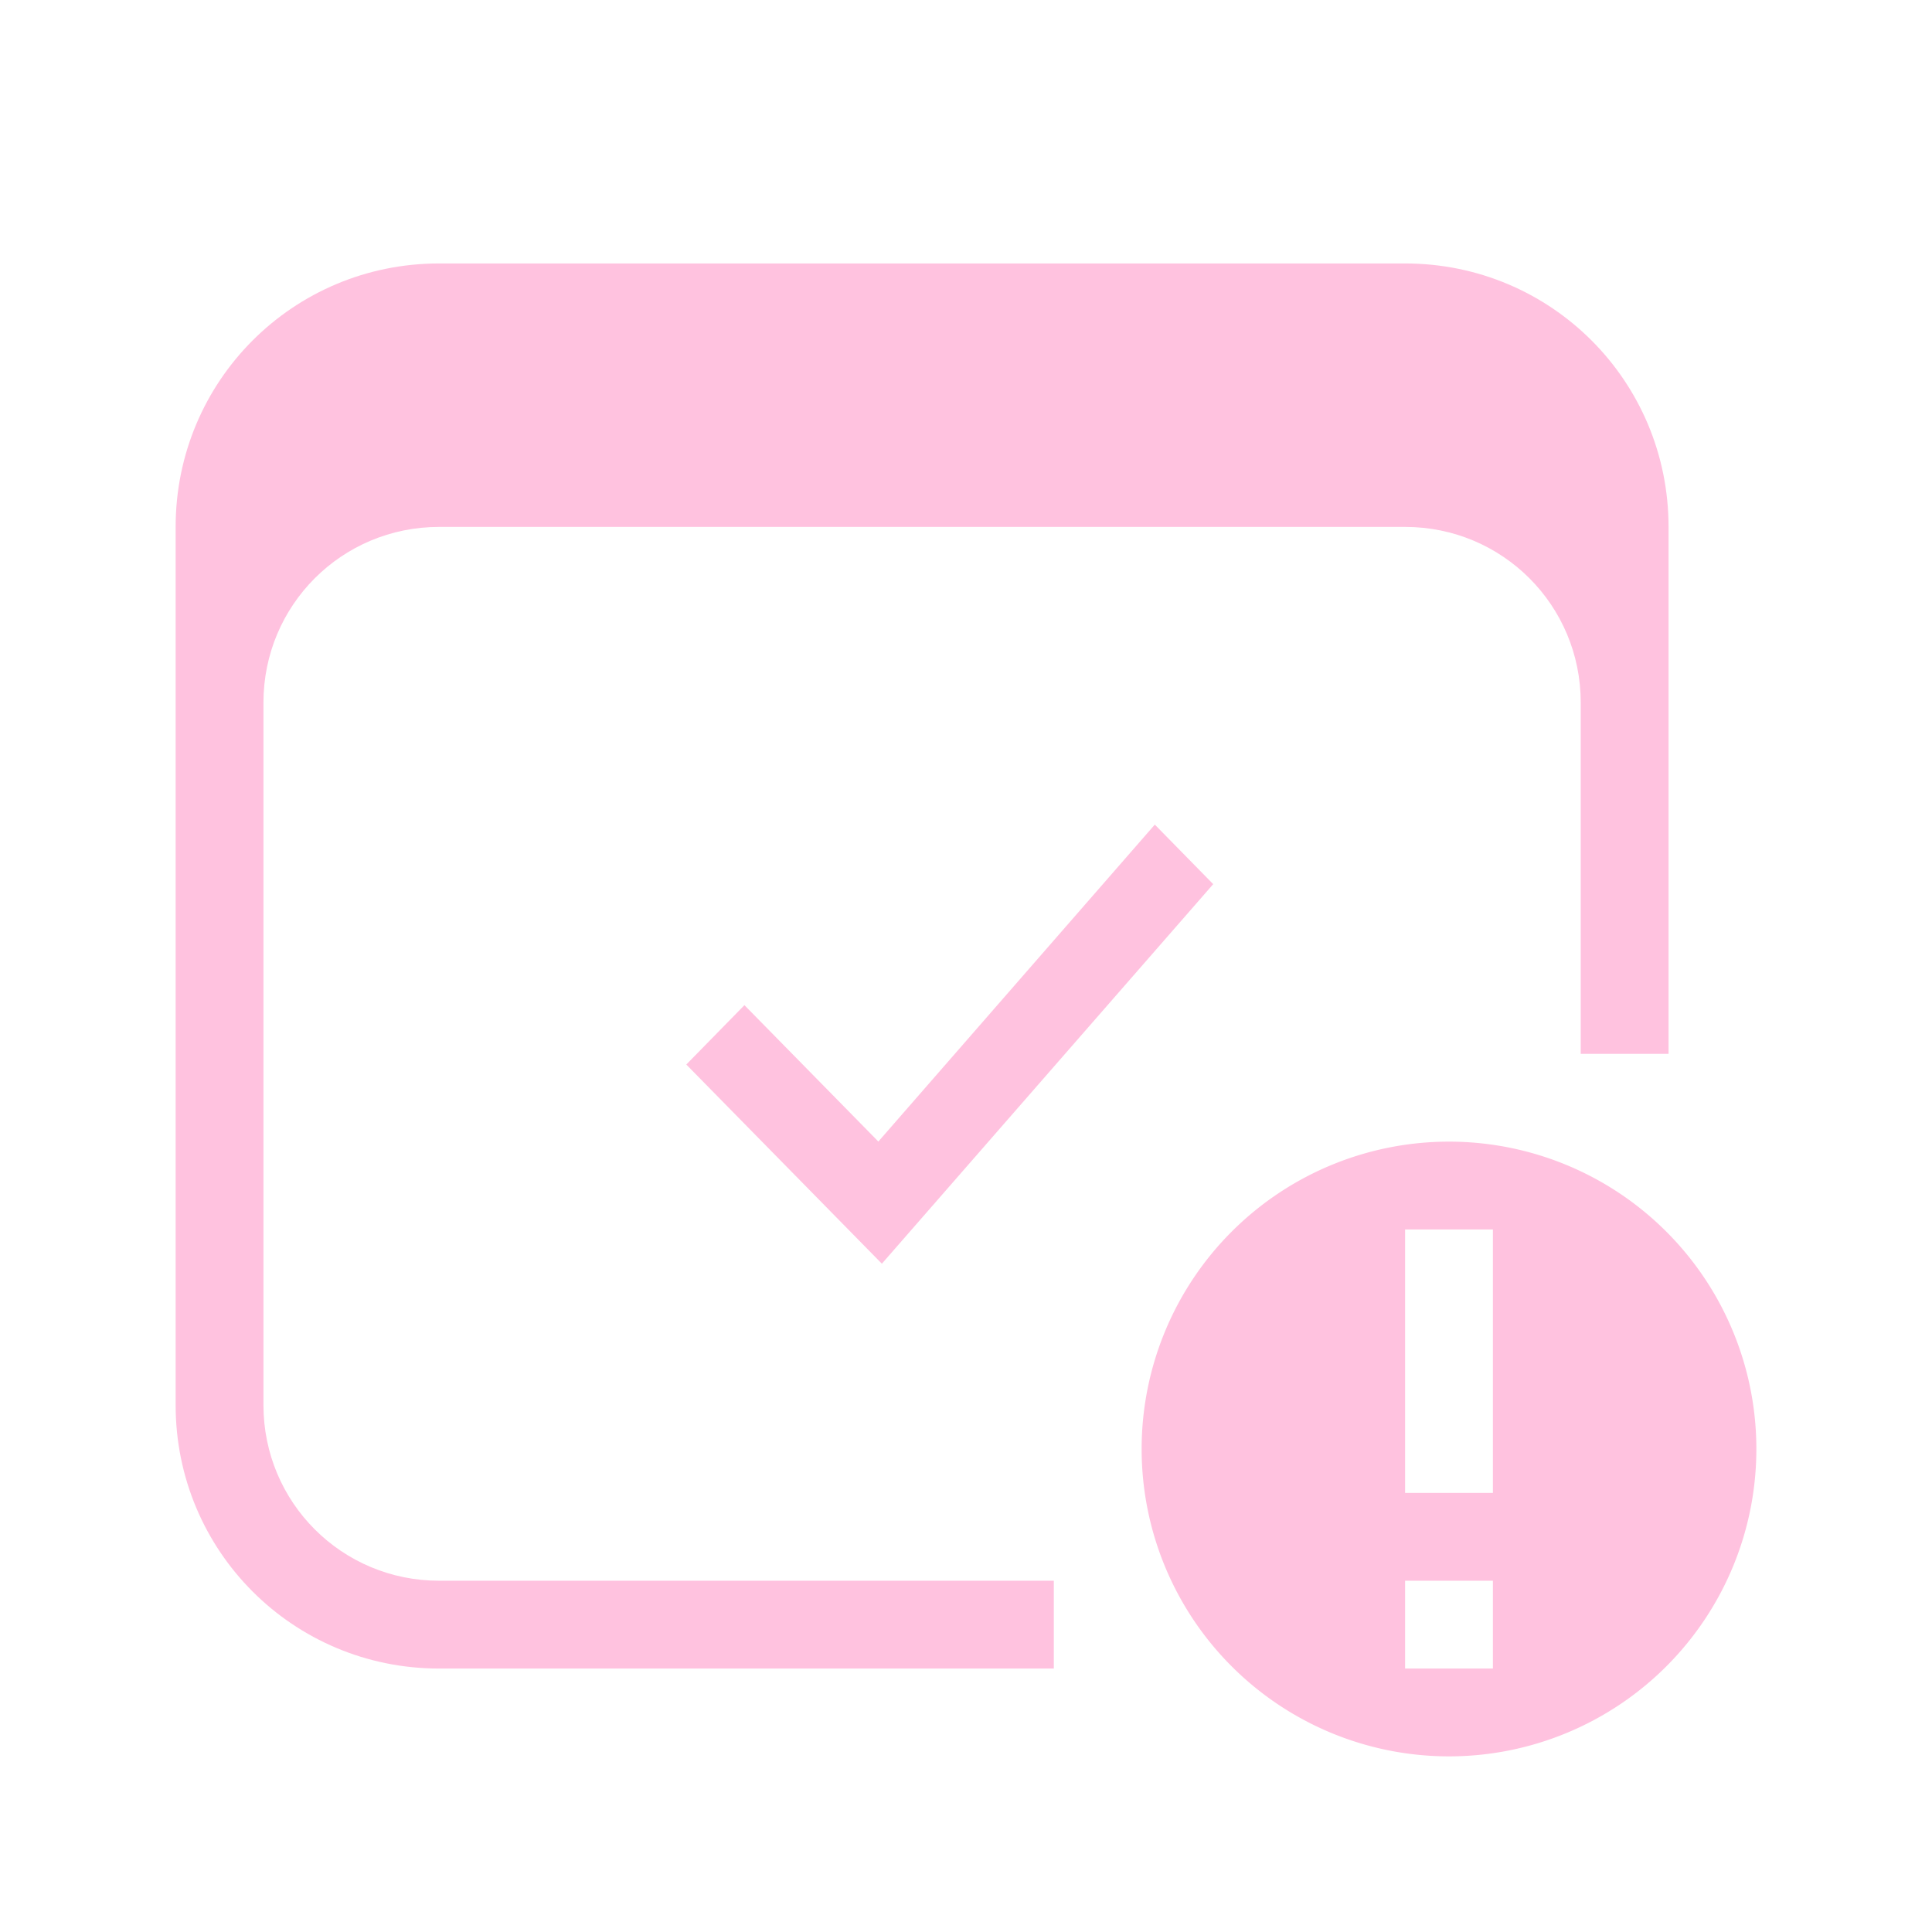 <svg version="1.1" viewBox="0 0 22 22" xmlns="http://www.w3.org/2000/svg">
 <defs>
  <style id="current-color-scheme" type="text/css">.ColorScheme-Text {
        color:#ffc2df;
      }
      .ColorScheme-NegativeText {
        color:#ffc2df;
      }</style>
 </defs>
 <g transform="translate(-418.67 -528.9)">
  <path class="ColorScheme-Text" d="m431.82 538.29-3.148 3.609-1.525-1.553-0.662 0.676 2.227 2.268 3.773-4.322z" fill="currentColor"/>
 </g>
 <path class="ColorScheme-NegativeText" d="m16.5 13a3.5 3.5 0 0 0-3.5 3.5 3.5 3.5 0 0 0 3.5 3.5 3.5 3.5 0 0 0 3.5-3.5 3.5 3.5 0 0 0-3.5-3.5zm-0.5 1h1v3h-1zm0 4h1v1h-1z" fill="currentColor"/>
 <g class="ColorScheme-Text" fill="currentColor">
  <path d="m5 3c-1.662 0-3 1.338-3 3v10c0 1.662 1.338 3 3 3h7v-1h-7c-1.108 0-2-0.892-2-2v-8c0-1.108 0.892-2 2-2h11c1.108 0 2 0.892 2 2v4h1v-6c0-1.662-1.338-3-3-3z"/>
 </g>
</svg>
